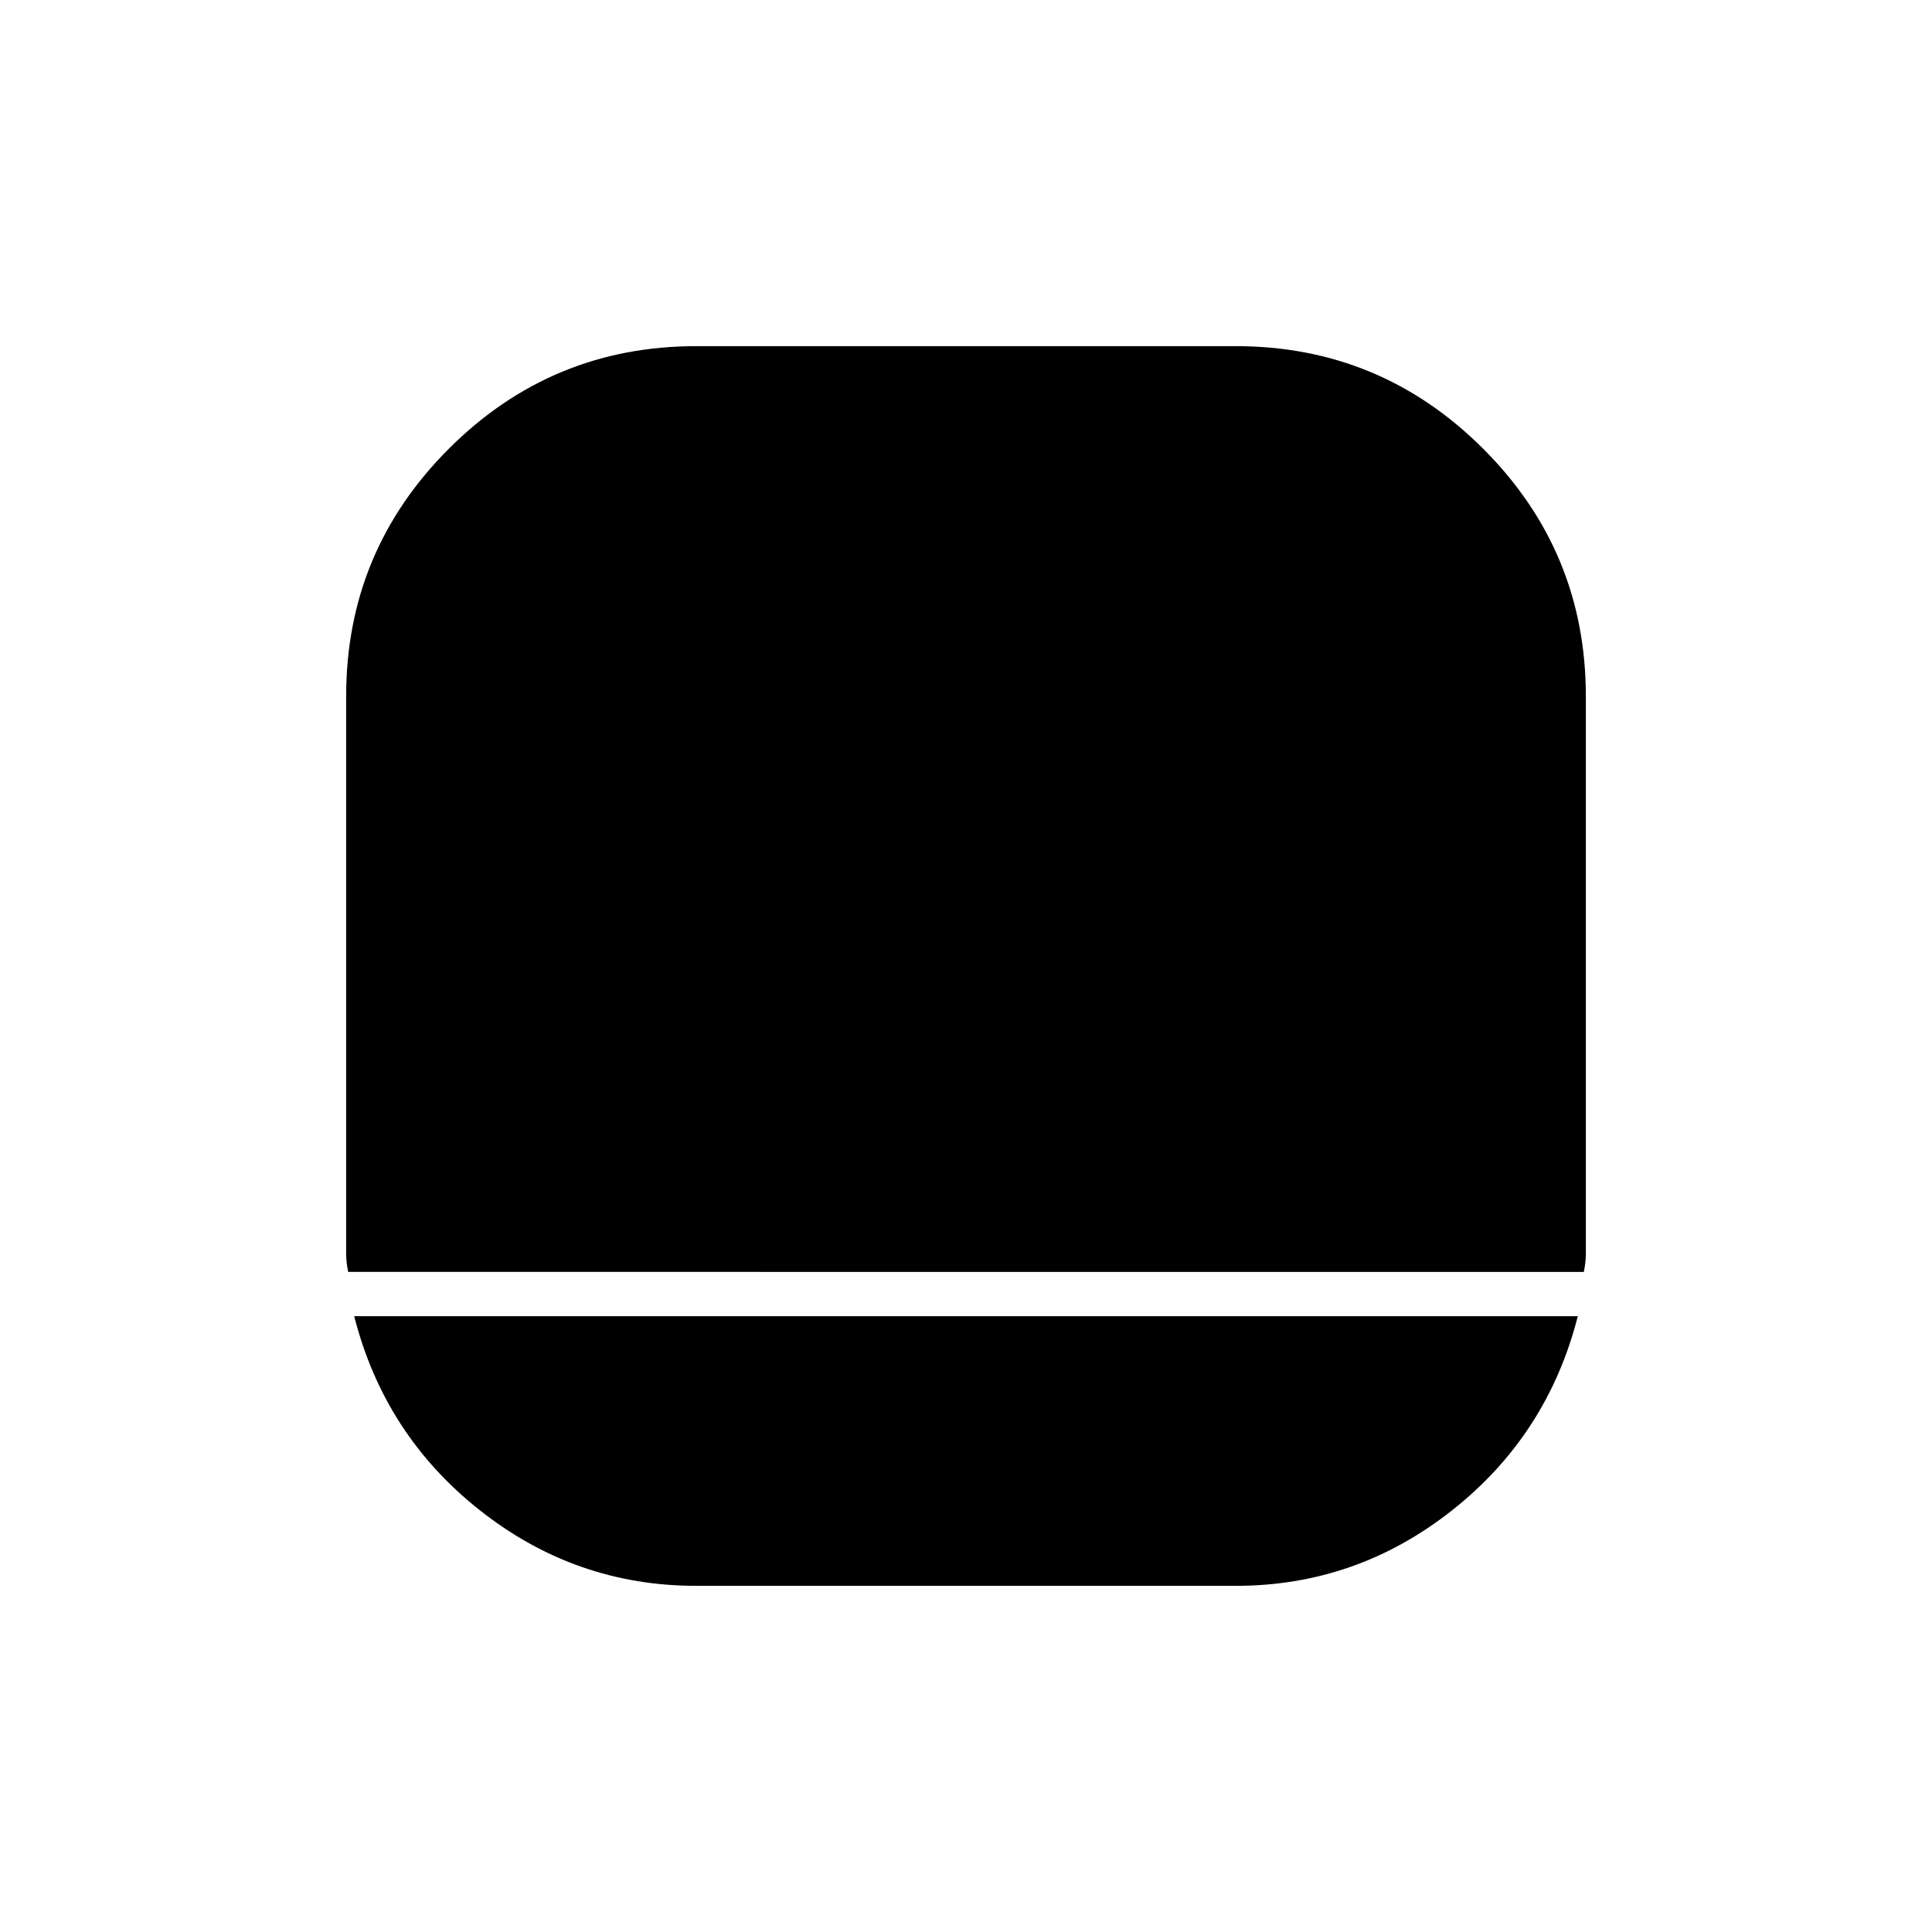 <svg xmlns="http://www.w3.org/2000/svg" width="48" height="48" viewBox="0 0 48 48"><path d="M17.3 39.4q-3 0-5.375-1.875T8.8 32.7h30.4q-.75 2.95-3.125 4.825T30.7 39.4Zm-8.65-7.8q-.05-.25-.05-.45V17.3q0-3.6 2.55-6.15Q13.7 8.6 17.3 8.6h13.4q3.6 0 6.15 2.55 2.55 2.55 2.55 6.15v13.85q0 .2-.05.45Z"/></svg>